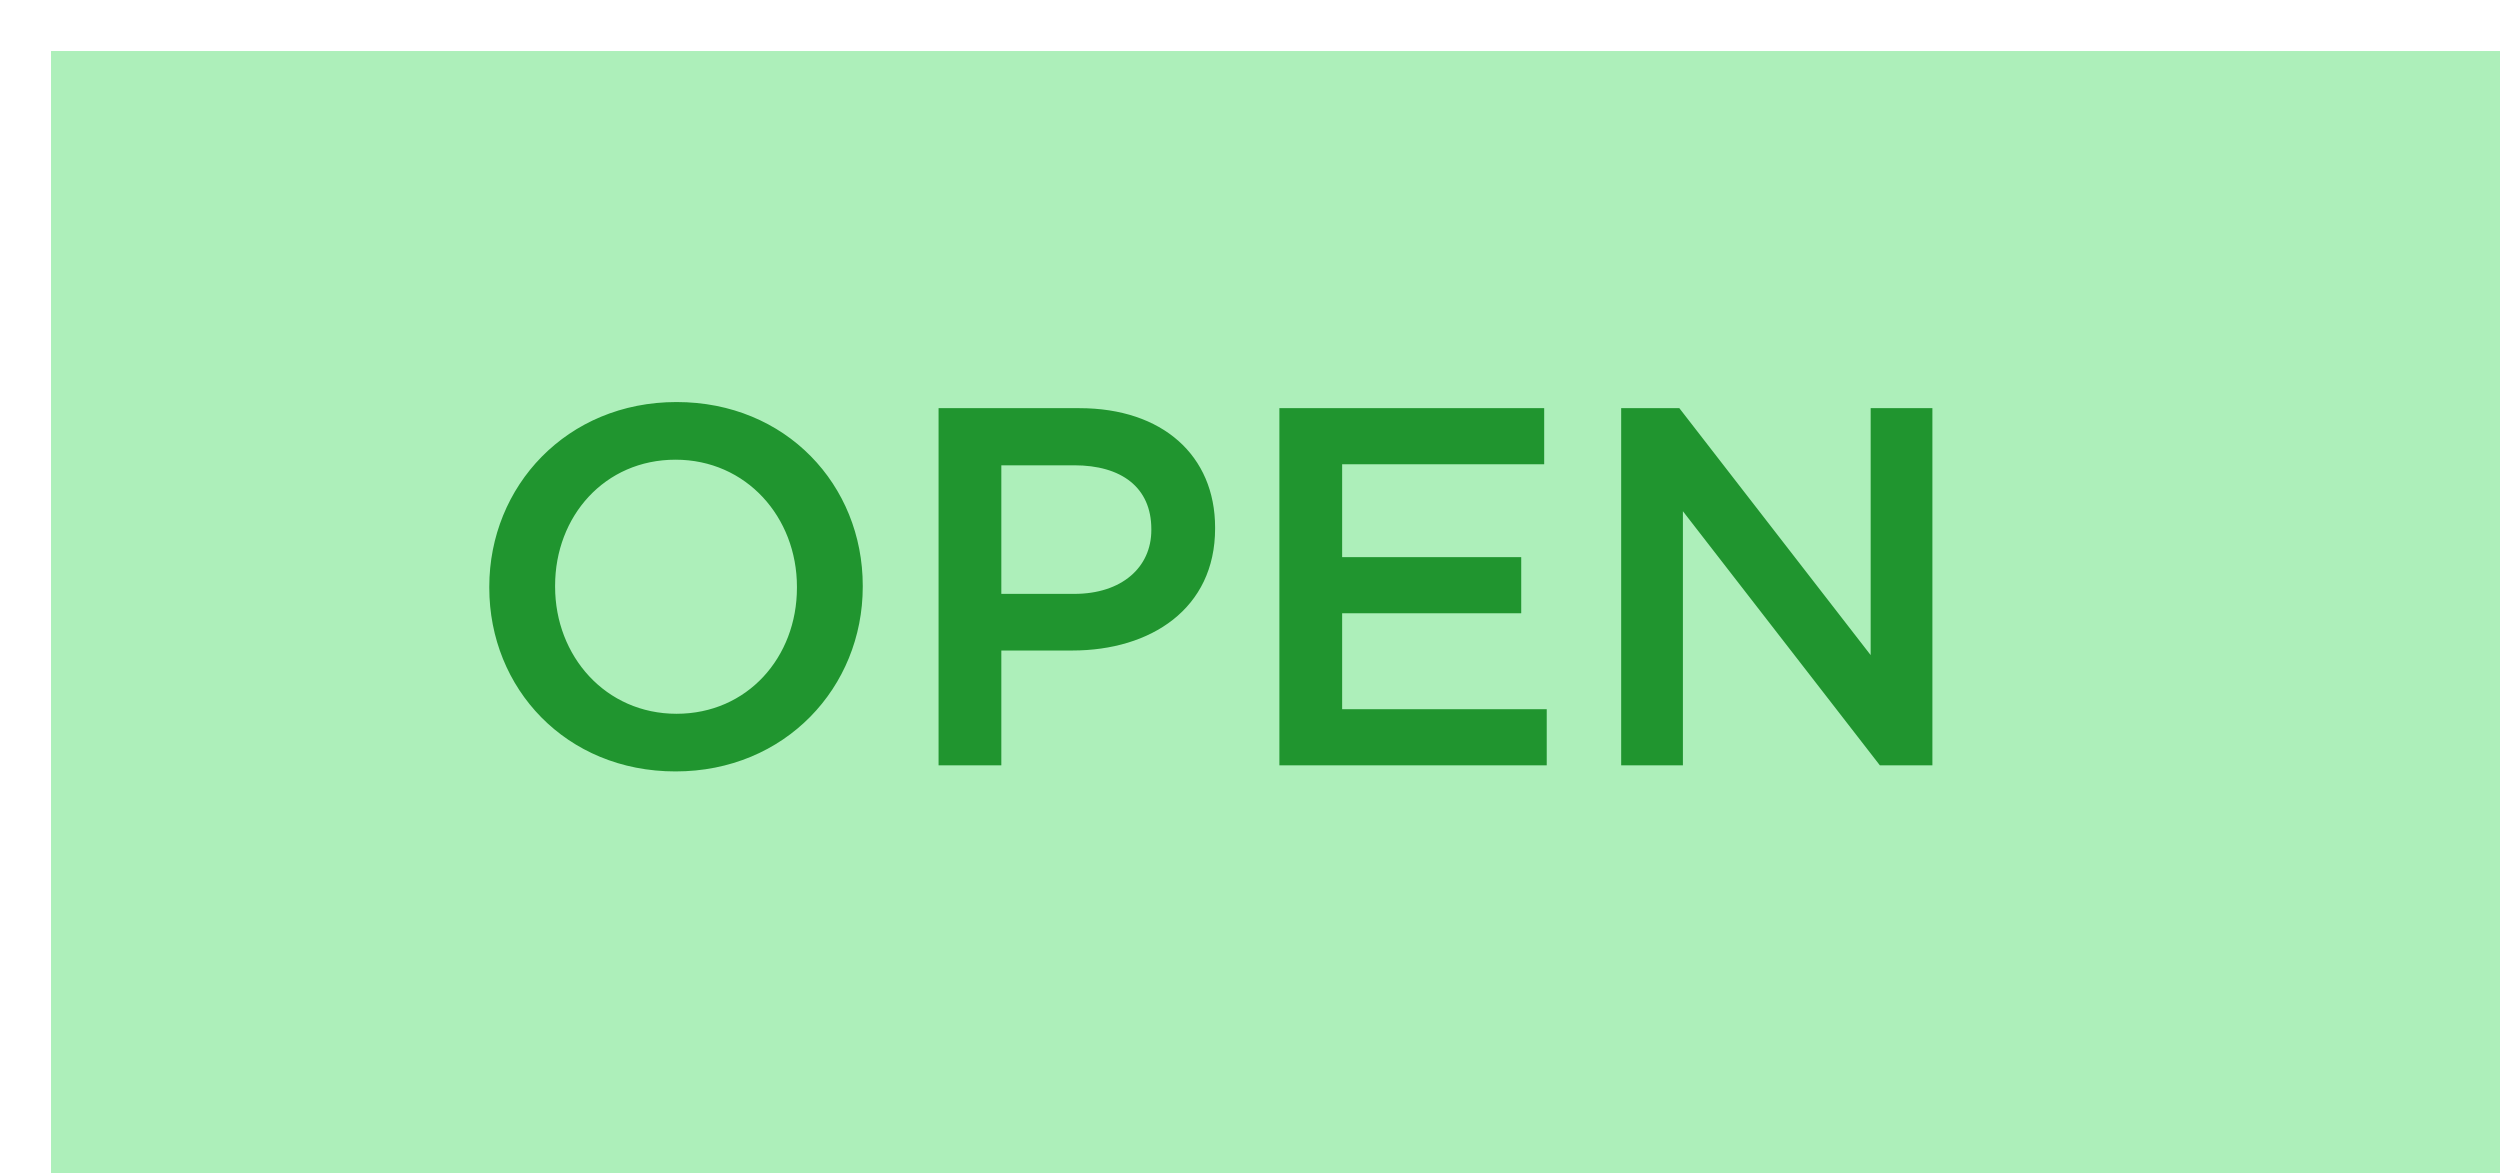 <svg width="49" height="23" viewBox="0 0 49 23" fill="none" xmlns="http://www.w3.org/2000/svg">
<g filter="url(#filter0_d)">
<path d="M48 0H0V22H48V0Z" fill="#ADEFBA"/>
</g>
<path d="M13.24 15.12C15.39 15.12 16.91 13.47 16.91 11.5V11.48C16.91 9.51 15.41 7.88 13.26 7.88C11.11 7.88 9.59 9.53 9.59 11.5V11.52C9.59 13.49 11.09 15.12 13.24 15.12ZM13.26 13.99C11.87 13.99 10.88 12.86 10.88 11.5V11.48C10.88 10.12 11.85 9.01 13.24 9.01C14.63 9.01 15.62 10.14 15.62 11.5V11.52C15.62 12.88 14.65 13.99 13.26 13.99ZM18.396 15H19.626V12.75H21.016C22.556 12.75 23.816 11.93 23.816 10.36V10.34C23.816 8.93 22.786 8 21.156 8H18.396V15ZM19.626 11.64V9.12H21.056C21.976 9.12 22.566 9.55 22.566 10.37V10.39C22.566 11.12 21.986 11.64 21.056 11.64H19.626ZM25.076 15H30.316V13.9H26.306V12.02H29.816V10.92H26.306V9.1H30.266V8H25.076V15ZM31.775 15H32.985V10.02L36.845 15H37.875V8H36.665V12.84L32.915 8H31.775V15Z" fill="#20952F"/>
<defs>
<filter id="filter0_d" x="0" y="0" width="49" height="23" filterUnits="userSpaceOnUse" color-interpolation-filters="sRGB">
<feFlood flood-opacity="0" result="BackgroundImageFix"/>
<feColorMatrix in="SourceAlpha" type="matrix" values="0 0 0 0 0 0 0 0 0 0 0 0 0 0 0 0 0 0 127 0" result="hardAlpha"/>
<feOffset dx="1" dy="1"/>
<feColorMatrix type="matrix" values="0 0 0 0 0.086 0 0 0 0 0.584 0 0 0 0 0.184 0 0 0 1 0"/>
<feBlend mode="normal" in2="BackgroundImageFix" result="effect1_dropShadow"/>
<feBlend mode="normal" in="SourceGraphic" in2="effect1_dropShadow" result="shape"/>
</filter>
</defs>
</svg>
